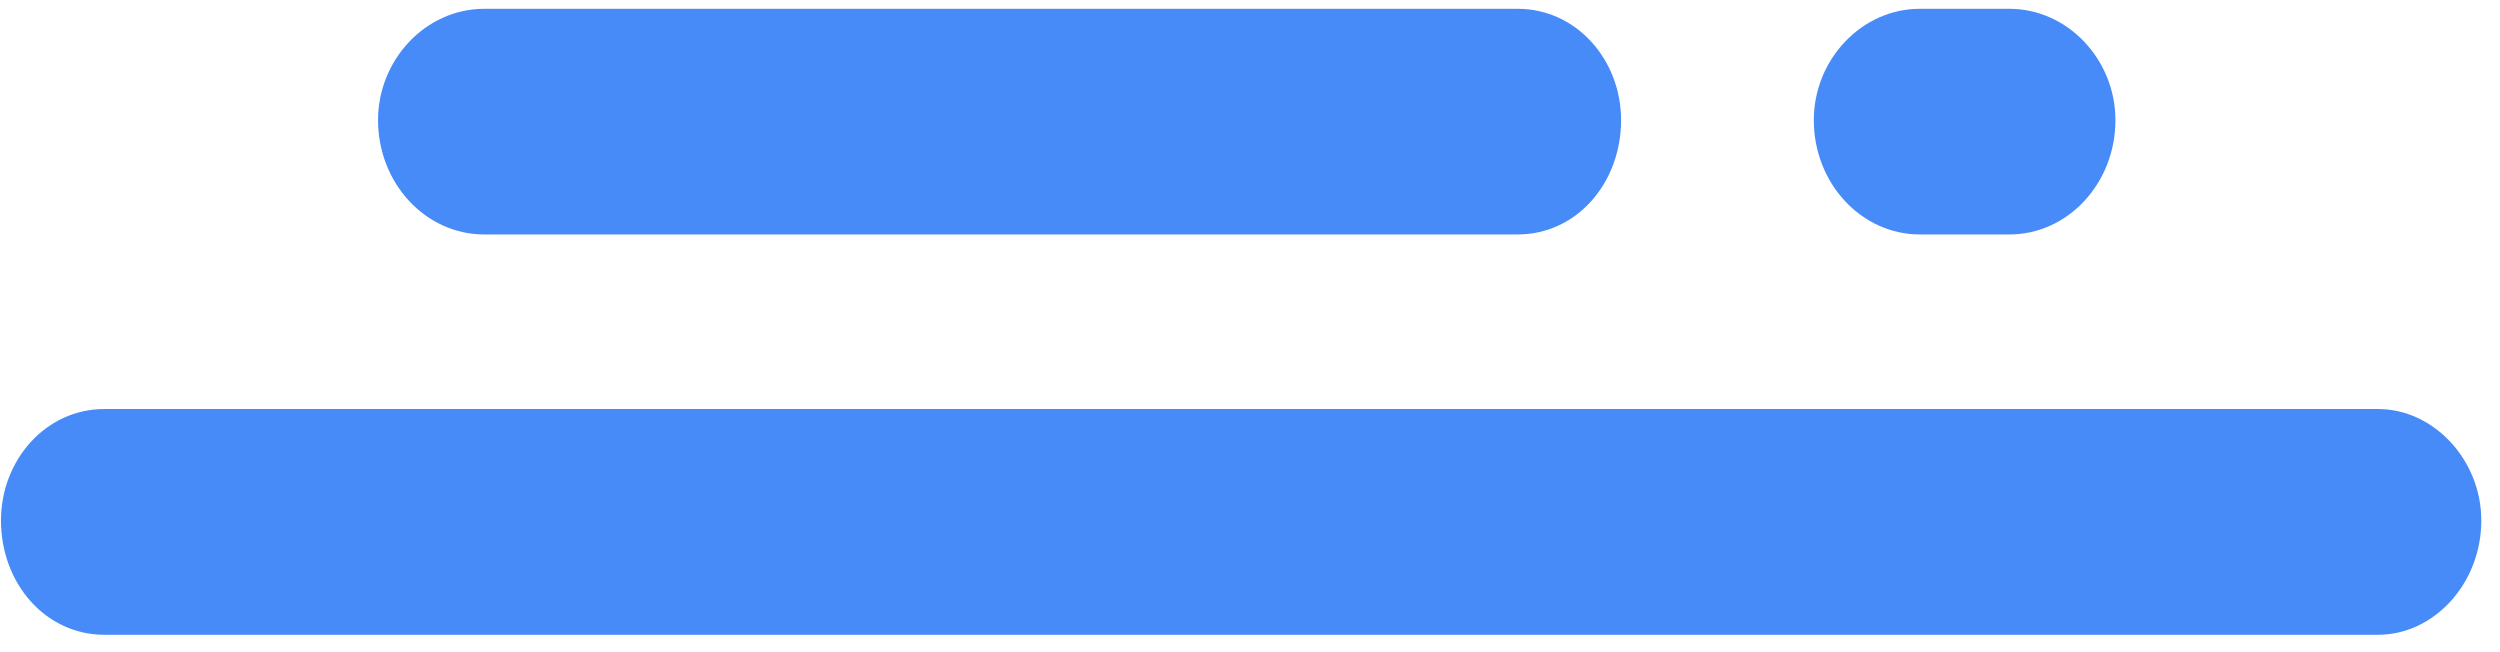 ﻿<?xml version="1.0" encoding="utf-8"?>
<svg version="1.1" xmlns:xlink="http://www.w3.org/1999/xlink" width="23px" height="6px" xmlns="http://www.w3.org/2000/svg">
  <g transform="matrix(1 0 0 1 -338 -57 )">
    <path d="M 13.963 2.157  L 4.455 2.157  C 3.915 2.157  3.478 1.686  3.478 1.105  C 3.478 0.551  3.915 0.081  4.455 0.081  L 13.963 0.081  C 14.503 0.081  14.914 0.551  14.914 1.105  C 14.914 1.686  14.503 2.157  13.963 2.157  Z M 18.486 2.157  L 17.663 2.157  C 17.124 2.157  16.687 1.686  16.687 1.105  C 16.687 0.551  17.124 0.081  17.663 0.081  L 18.486 0.081  C 19.025 0.081  19.462 0.551  19.462 1.105  C 19.462 1.686  19.025 2.157  18.486 2.157  Z M 21.878 5.84  L 0.96 5.84  C 0.42 5.84  0.009 5.369  0.009 4.788  C 0.009 4.234  0.42 3.763  0.96 3.763  L 21.878 3.763  C 22.392 3.763  22.828 4.234  22.828 4.788  C 22.828 5.369  22.392 5.84  21.878 5.84  Z " fill-rule="nonzero" fill="#478bf8" stroke="none" transform="matrix(1 0 0 1 338 57 )" />
  </g>
</svg>